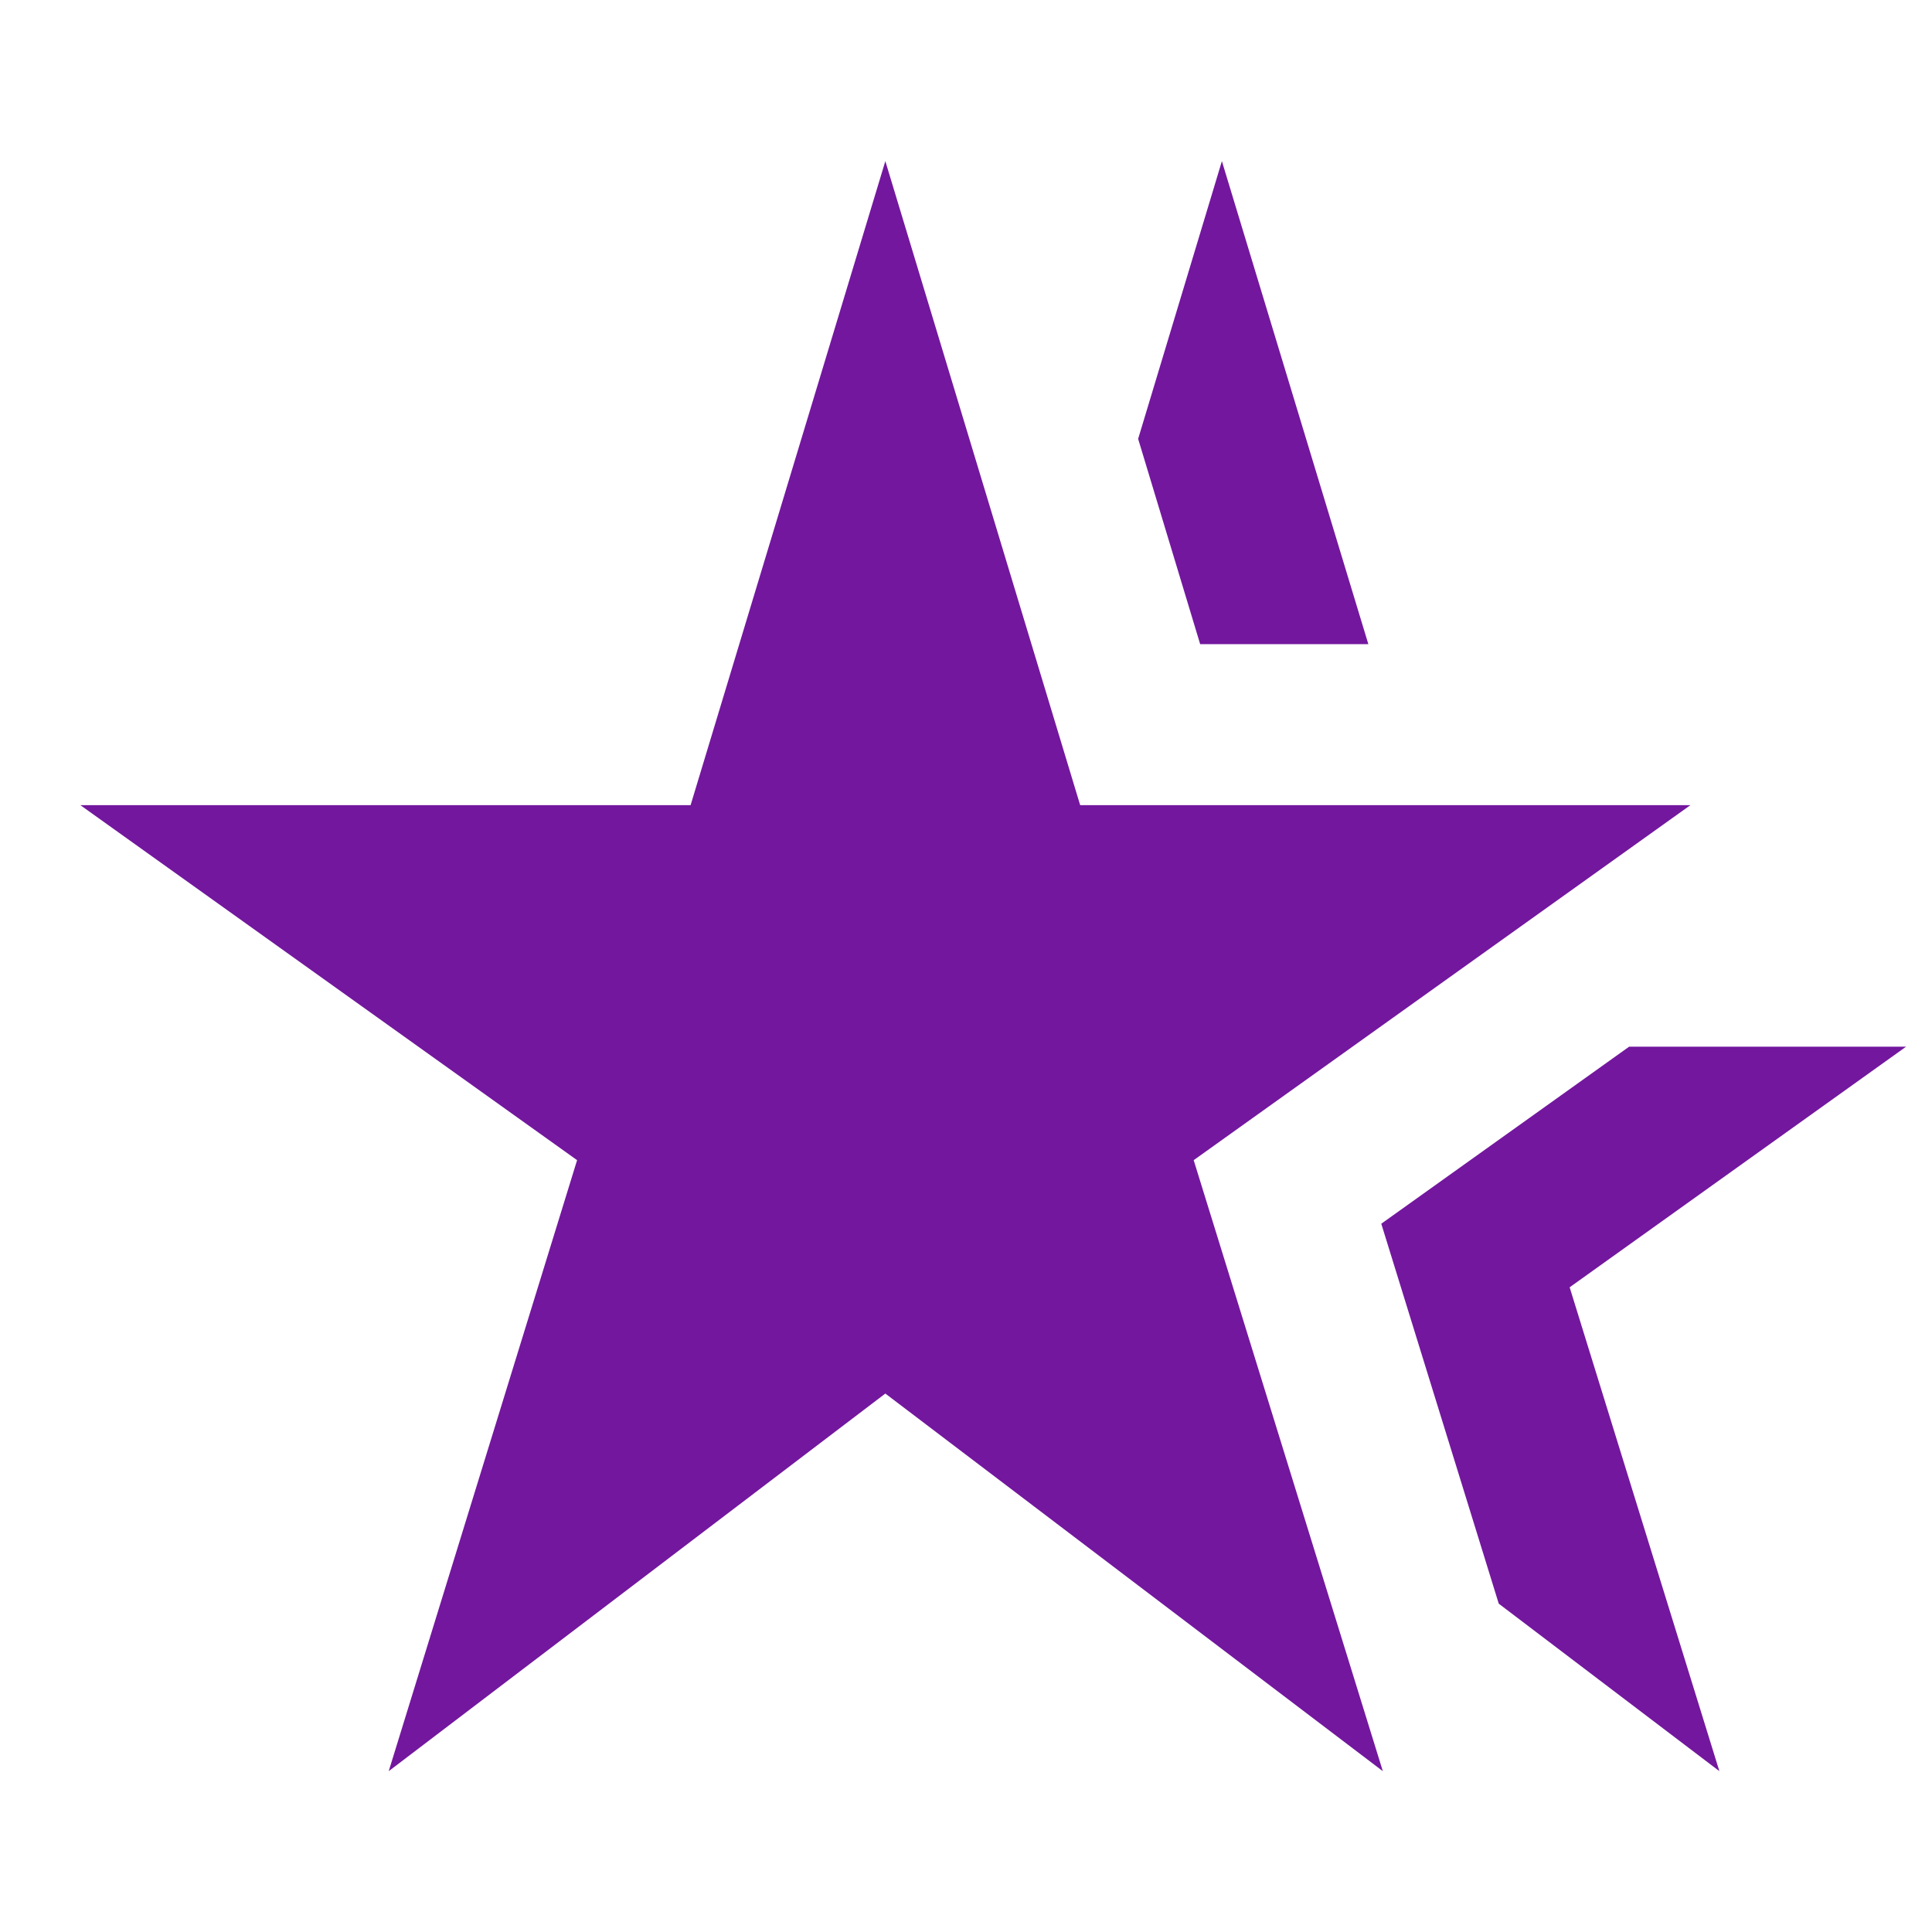 <svg width="20" height="20" viewBox="0 0 20 20" fill="none" xmlns="http://www.w3.org/2000/svg">
<g id="ic:baseline-hotel-class">
<path id="Vector" d="M7.149 8.335H0.832L5.974 12.01L4.024 18.335L9.165 14.426L14.315 18.335L12.357 12.01L17.499 8.335H11.182L9.165 1.668L7.149 8.335ZM17.799 18.335L16.249 13.326L19.732 10.835H16.865L14.299 12.668L15.515 16.601L17.799 18.335ZM14.165 6.668L12.649 1.668L11.782 4.543L12.424 6.668H14.165Z" fill="#73179E"/>
</g>
</svg>
